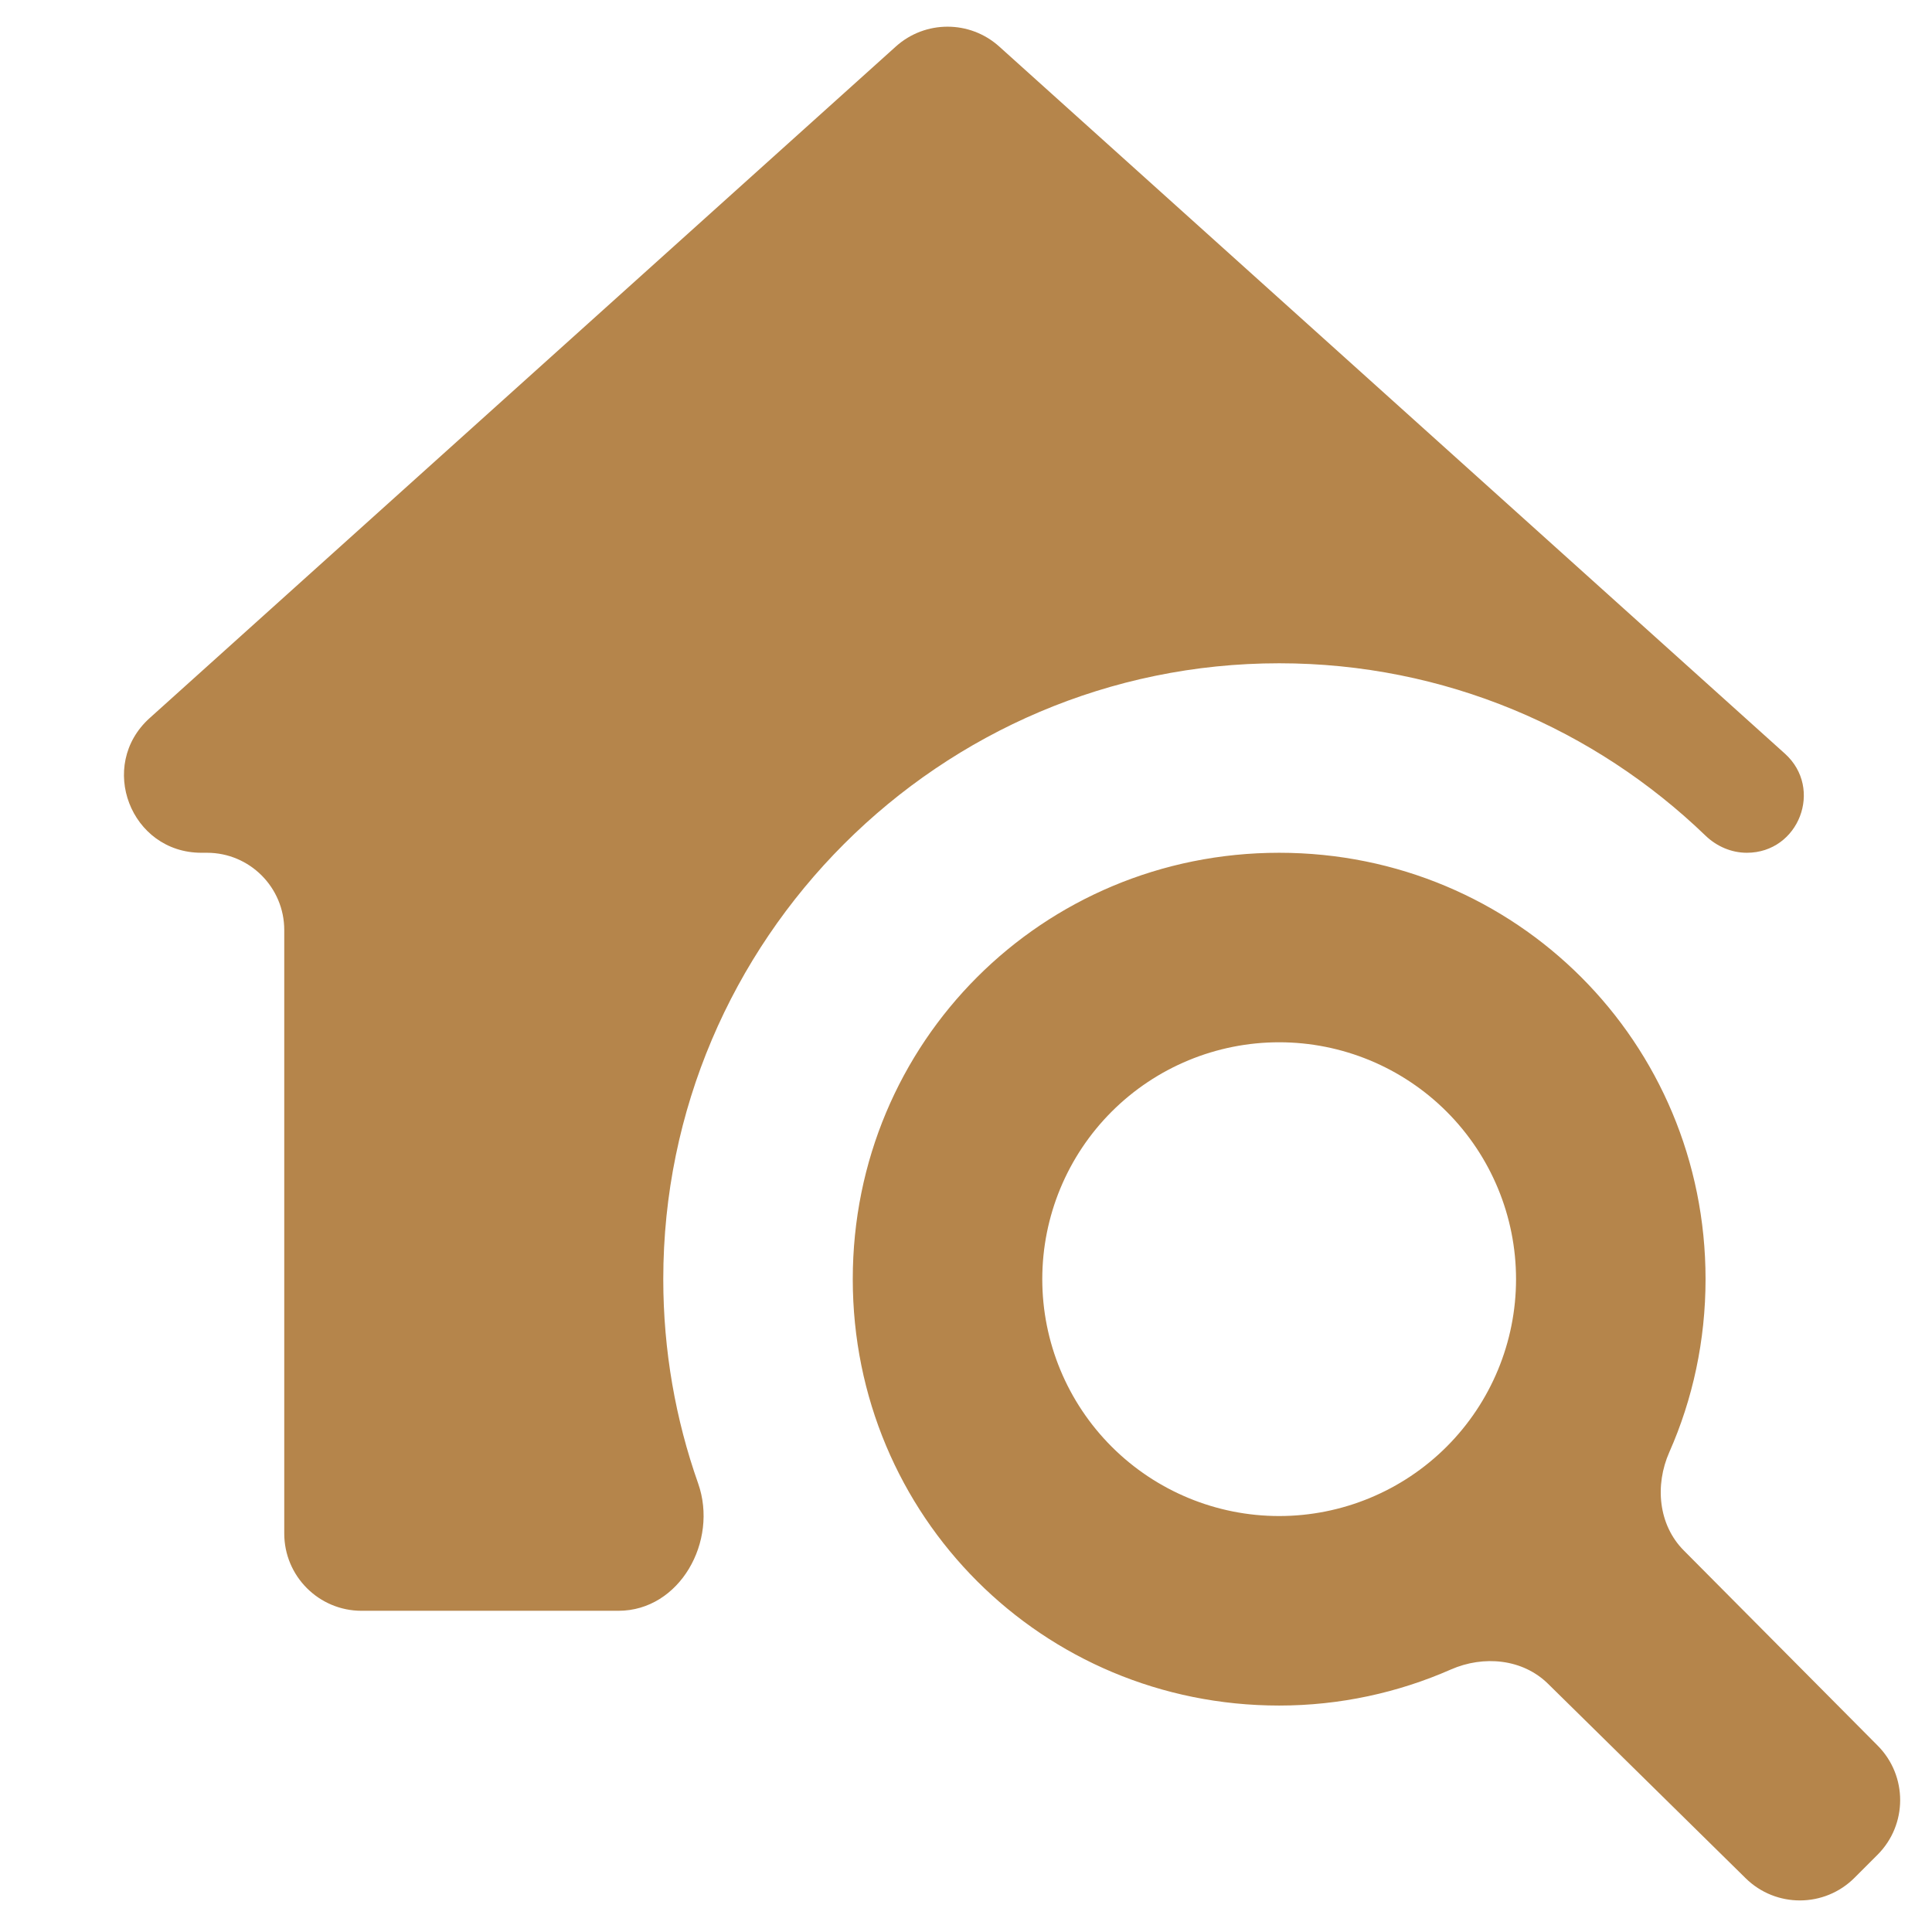 <svg width="100" height="100" viewBox="0 0 100 100" fill="none" xmlns="http://www.w3.org/2000/svg">
<g clip-path="url(#clip0_1139_1795)">
<path d="M87.151 80.25C85.832 78.923 85.647 76.872 86.405 75.16C87.615 72.427 88.279 69.384 88.279 66.209C88.279 53.948 78.47 44.139 66.209 44.139C53.948 44.139 44.139 53.948 44.139 66.209C44.139 78.47 53.948 88.279 66.209 88.279C69.358 88.279 72.373 87.611 75.097 86.413C76.789 85.67 78.81 85.857 80.128 87.154L90.355 97.217C91.92 98.758 94.435 98.748 95.989 97.194L97.181 96.002C98.739 94.444 98.743 91.918 97.19 90.355L87.151 80.25ZM66.209 78.47C62.957 78.47 59.839 77.178 57.539 74.879C55.24 72.579 53.948 69.461 53.948 66.209C53.948 62.957 55.24 59.839 57.539 57.539C59.839 55.24 62.957 53.948 66.209 53.948C69.461 53.948 72.579 55.24 74.879 57.539C77.178 59.839 78.47 62.957 78.47 66.209C78.47 69.461 77.178 72.579 74.879 74.879C72.579 77.178 69.461 78.47 66.209 78.47ZM18.713 83.374C16.504 83.374 14.713 81.583 14.713 79.374V48.139C14.713 45.93 12.922 44.139 10.713 44.139H10.424C6.758 44.139 5.023 39.618 7.748 37.166L46.368 2.408C47.889 1.039 50.198 1.039 51.719 2.408L92.386 39.008C94.391 40.812 93.114 44.139 90.416 44.139C89.615 44.139 88.852 43.807 88.275 43.251C82.557 37.738 74.781 34.331 66.209 34.331C48.651 34.331 34.331 48.651 34.331 66.209C34.331 69.908 34.968 73.473 36.134 76.777C37.191 79.769 35.185 83.374 32.011 83.374H18.713Z" fill="#B5854B"/>
</g>
<defs>
<clipPath id="clip0_1139_1795">
<rect width="100" height="100" fill="white"/>
</clipPath>
</defs>
</svg>
